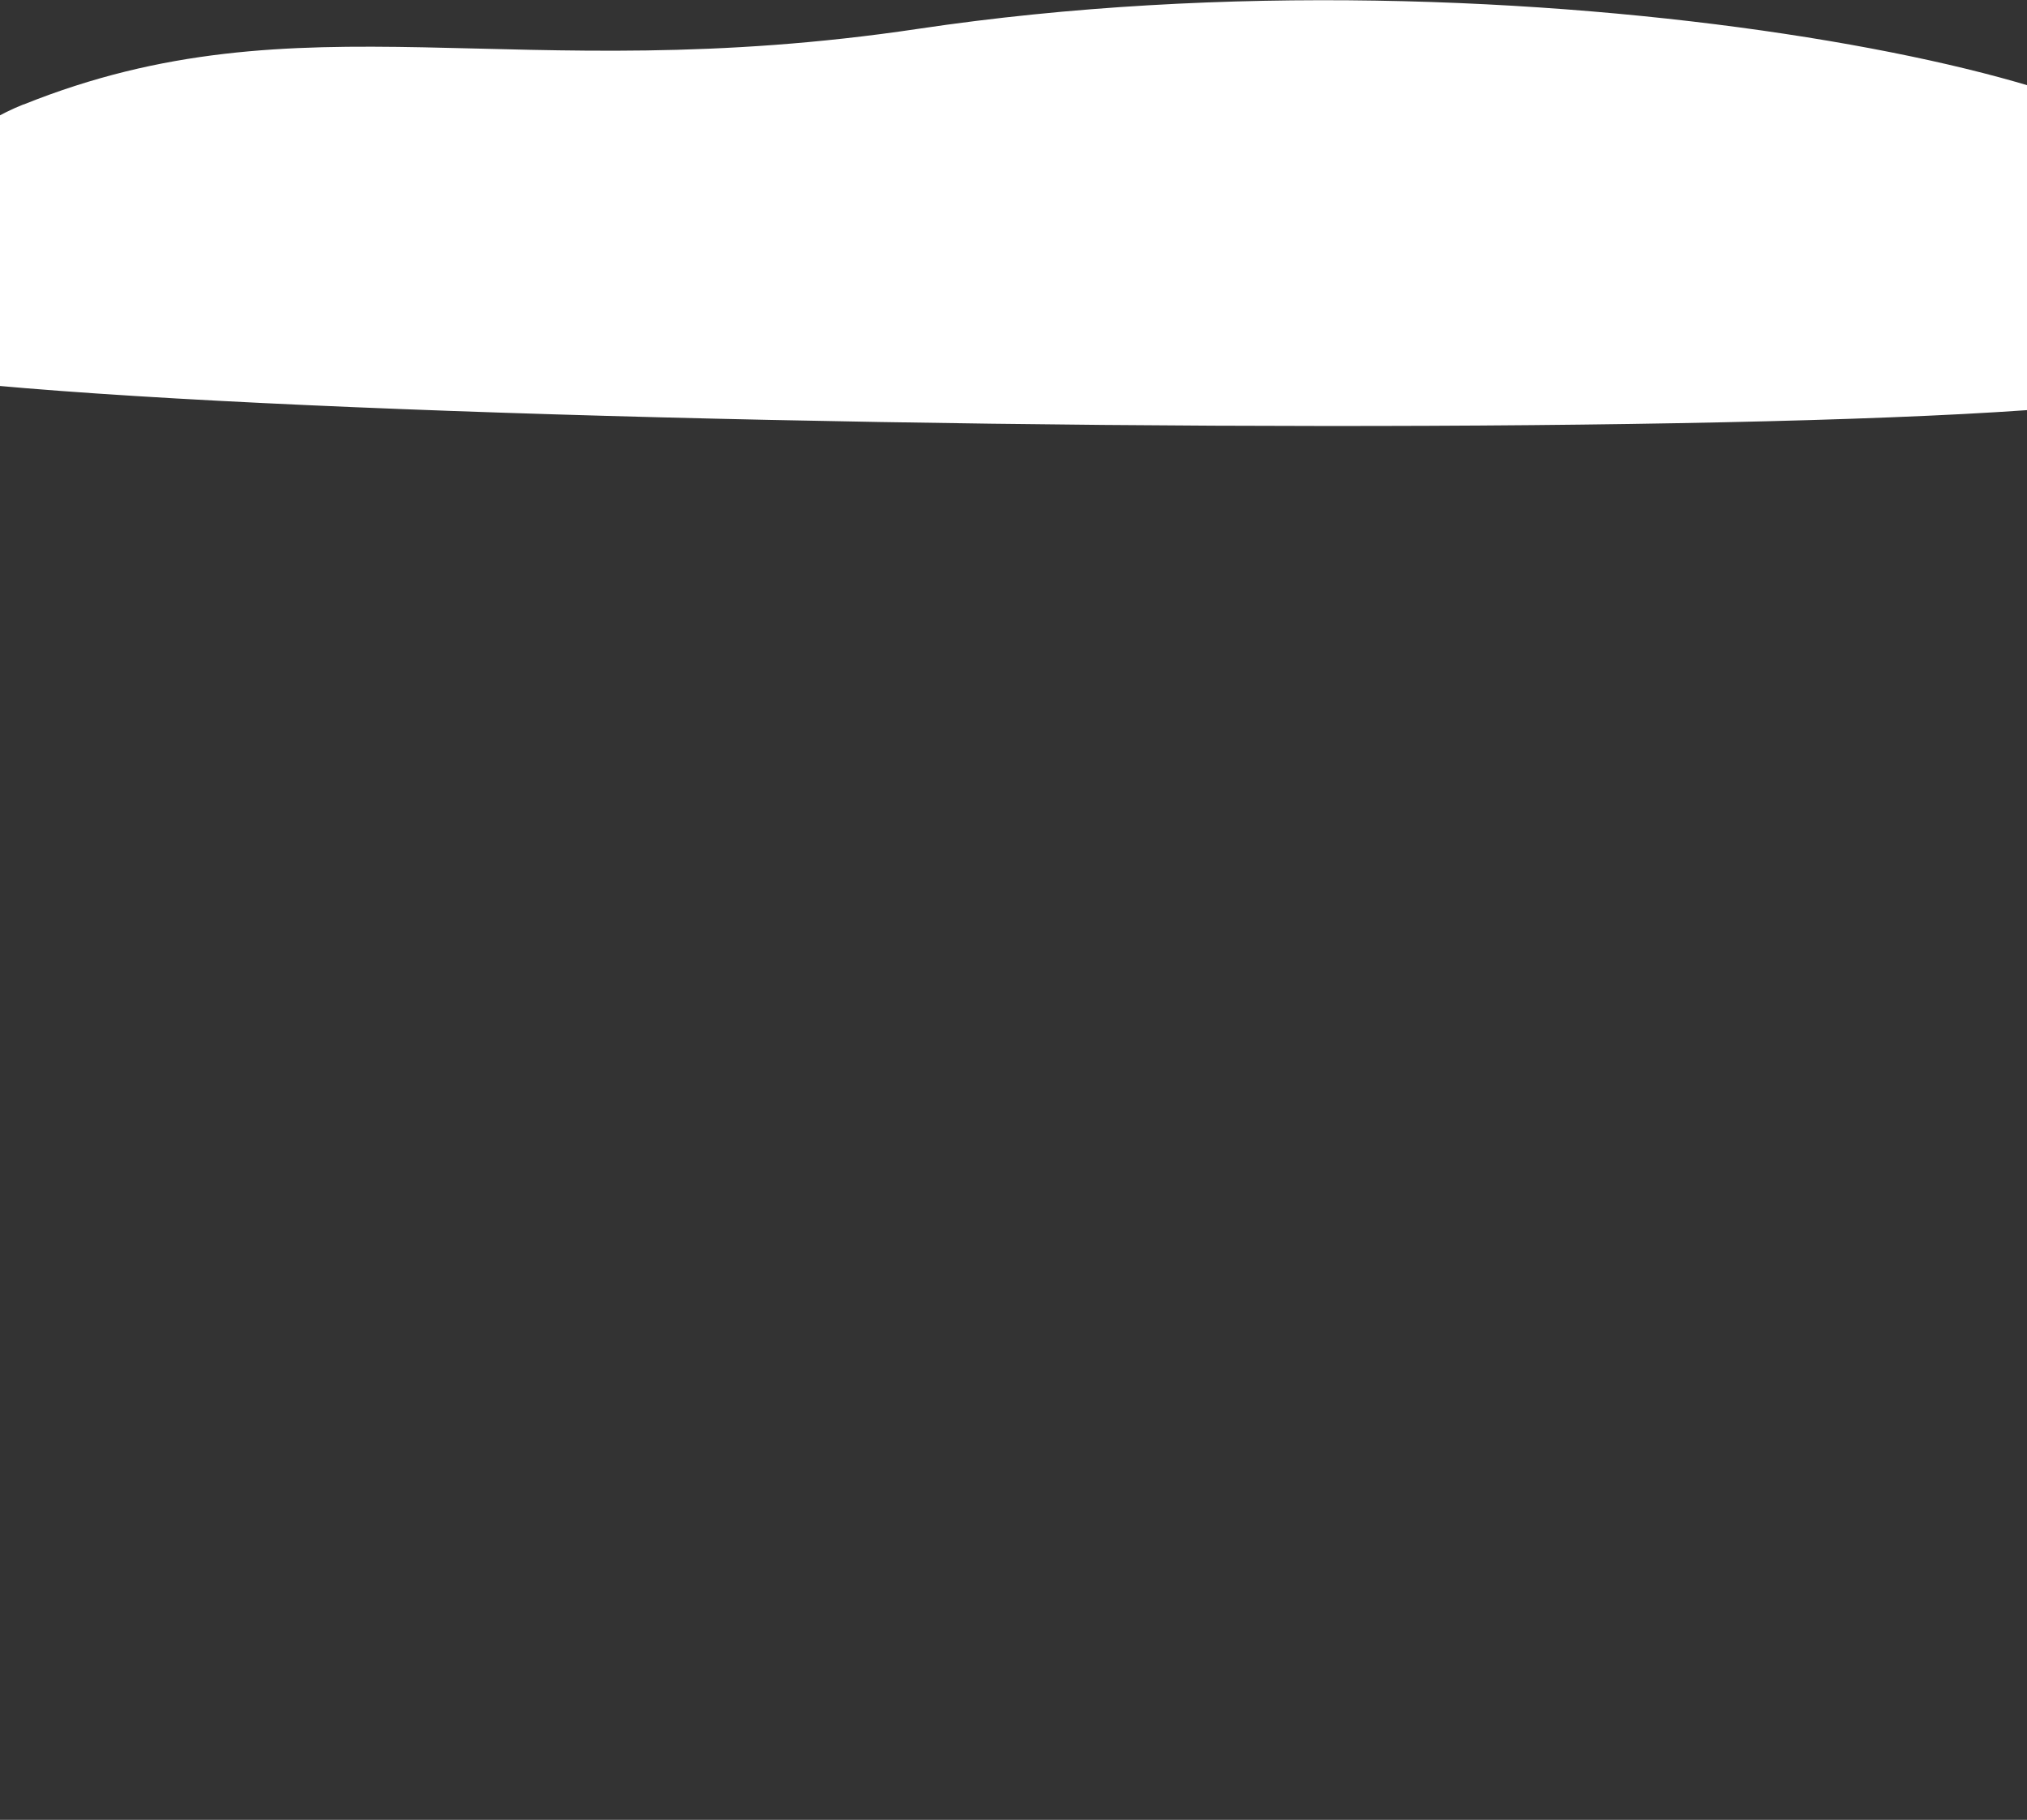 <?xml version="1.0" encoding="UTF-8" standalone="no"?>
<!DOCTYPE svg PUBLIC "-//W3C//DTD SVG 1.1//EN" "http://www.w3.org/Graphics/SVG/1.1/DTD/svg11.dtd">
<svg width="100%" height="100%" viewBox="0 0 1440 1293" version="1.1" xmlns="http://www.w3.org/2000/svg" xmlns:xlink="http://www.w3.org/1999/xlink" xml:space="preserve" xmlns:serif="http://www.serif.com/" style="fill-rule:evenodd;clip-rule:evenodd;stroke-linejoin:round;stroke-miterlimit:2;">
    <rect x="0" y="0" width="1440" height="1293" fill="#333333" stroke="none"/>
    <path d="M16.691,74.172C-48.582,100.406 -96.922,165.933 -129.062,248.221C-151.007,304.408 1555.95,325.04 1547.93,271.759C1536.35,194.851 1530.98,138.819 1538.75,120.602C1563.92,61.484 1086.81,-44.401 652.179,20.5C363.926,63.561 215.134,-5.494 16.691,74.284L16.691,74.172Z" style="fill:white;fill-rule:nonzero;"/>
</svg>
